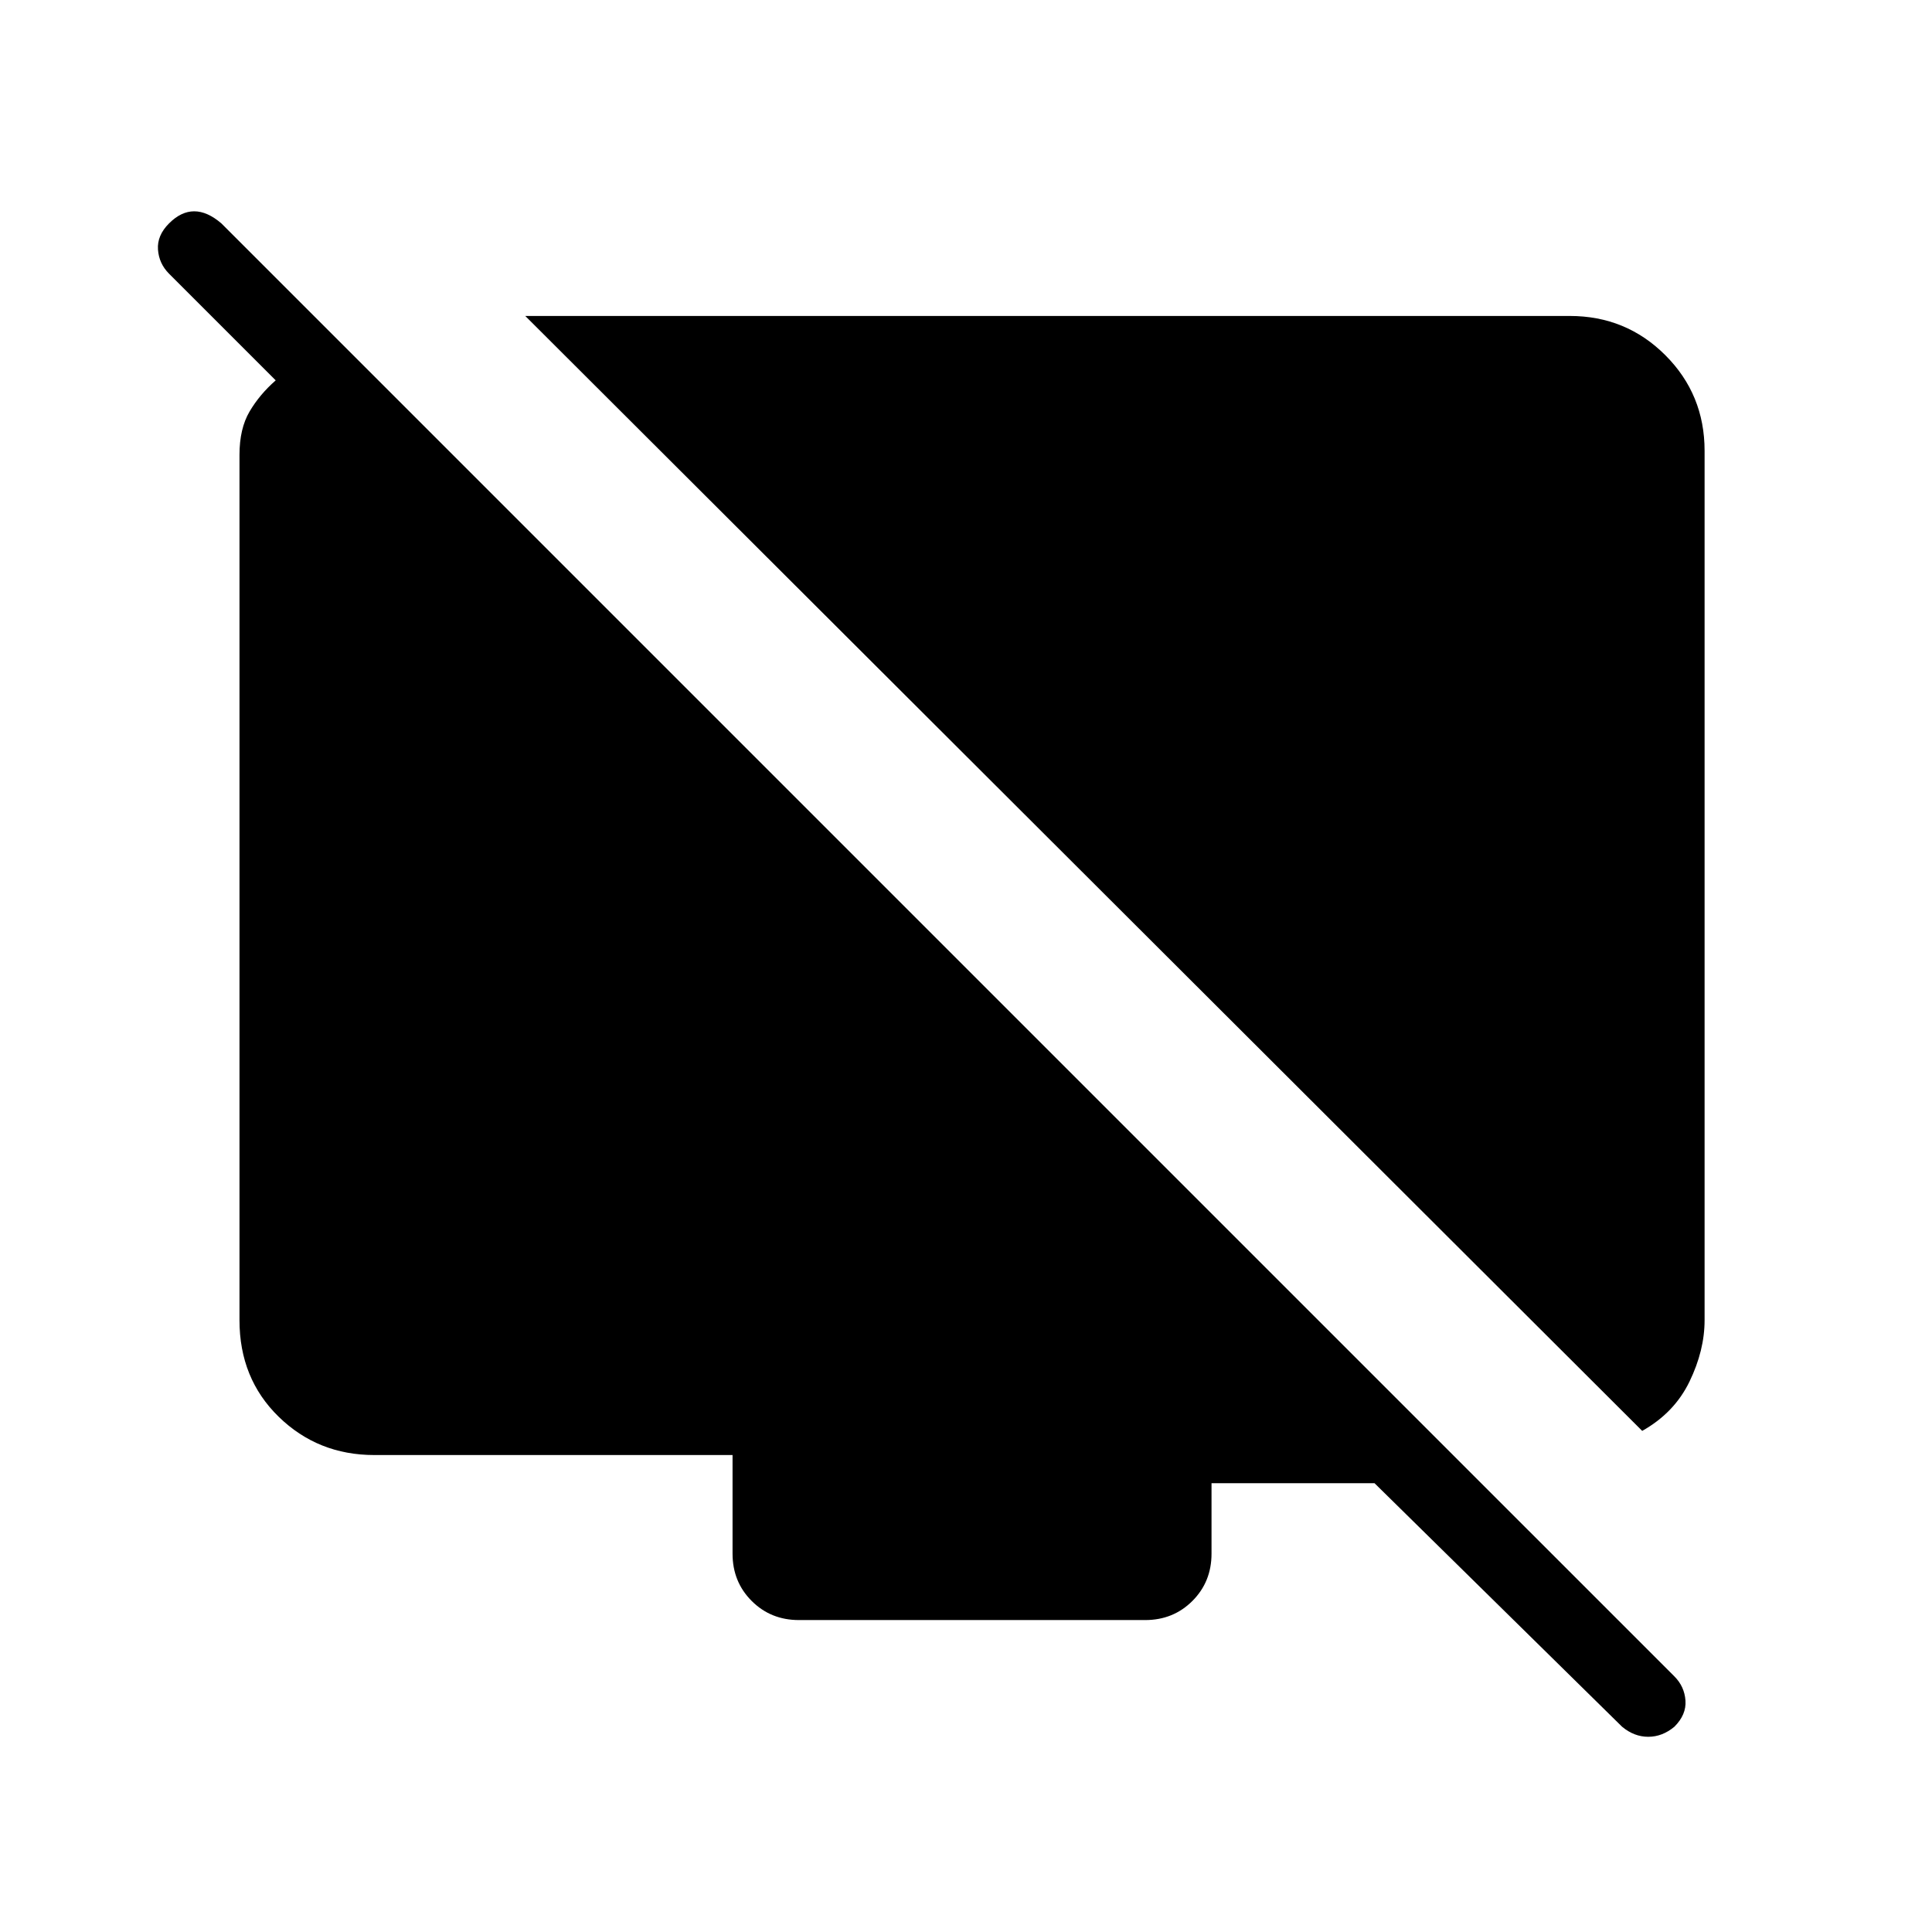 <svg xmlns="http://www.w3.org/2000/svg" height="48" width="48"><path d="M40.8 35.55 13.05 7.85H39Q40.4 7.85 41.375 8.825Q42.35 9.8 42.35 11.2V32.8Q42.35 33.55 41.975 34.325Q41.6 35.1 40.8 35.55ZM40.3 42.9 34.15 36.85H30.1V38.6Q30.1 39.3 29.625 39.775Q29.15 40.25 28.45 40.25H19.85Q19.15 40.25 18.675 39.775Q18.2 39.3 18.2 38.6V36.15H9.3Q7.9 36.15 6.925 35.2Q5.95 34.25 5.95 32.8V11.3Q5.95 10.65 6.2 10.225Q6.45 9.8 6.85 9.45L4.2 6.8Q3.95 6.55 3.925 6.2Q3.9 5.85 4.2 5.55Q4.5 5.25 4.825 5.25Q5.15 5.25 5.5 5.55L41.6 41.65Q41.85 41.9 41.875 42.25Q41.9 42.6 41.6 42.9Q41.3 43.15 40.95 43.15Q40.6 43.15 40.3 42.9Z"/></svg>